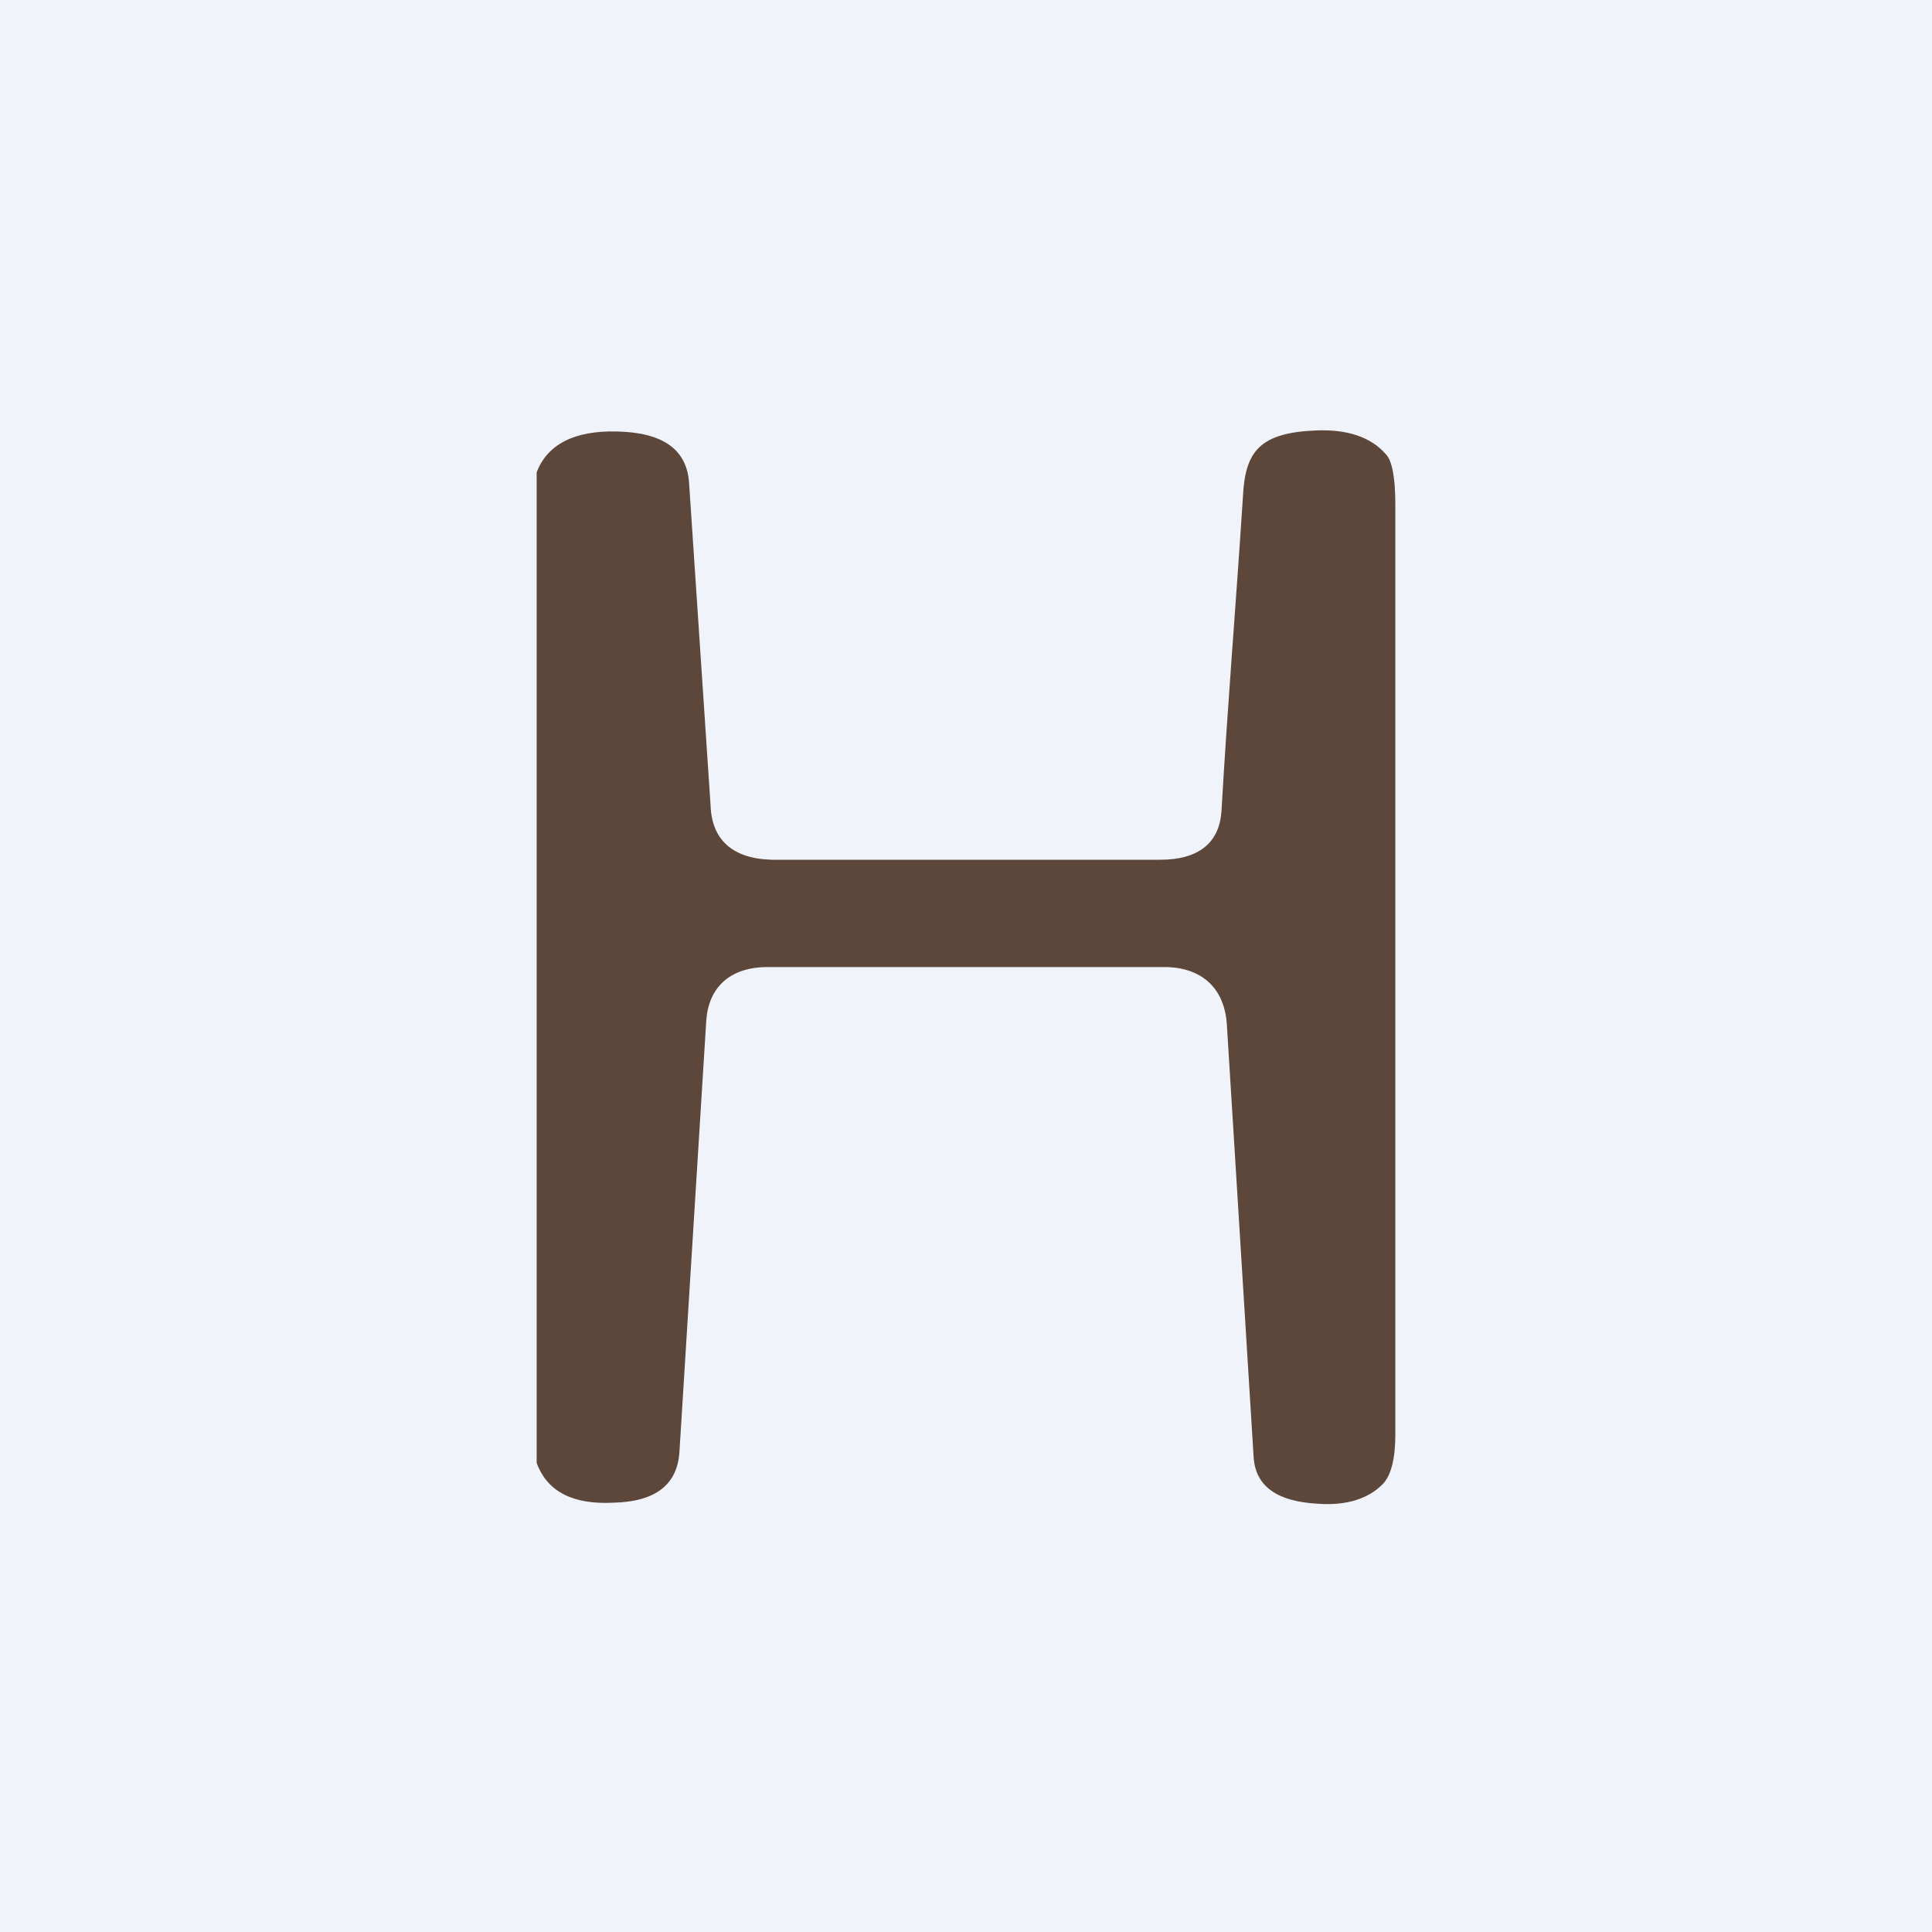 <!-- by TradingView --><svg width="18" height="18" viewBox="0 0 18 18" xmlns="http://www.w3.org/2000/svg"><path fill="#F0F3FA" d="M0 0h18v18H0z"/><path d="M5 13.62V4.4c.1-.26.35-.39.75-.38.43.01.65.17.67.48l.2 3c.01.32.2.5.57.51h3.62c.36 0 .55-.16.57-.45.06-1.04.13-1.85.2-2.93.02-.43.16-.6.69-.62.28-.01.5.06.64.22.06.06.09.22.09.47v8.67c0 .22-.04.38-.12.46-.13.13-.33.2-.6.18-.38-.02-.58-.16-.6-.43l-.25-4.04c-.02-.3-.2-.52-.56-.53H7.15c-.36 0-.55.2-.57.5l-.25 4.02c-.02.3-.22.46-.61.47-.38.02-.62-.1-.72-.37Z" fill="#5D473A"/></svg>